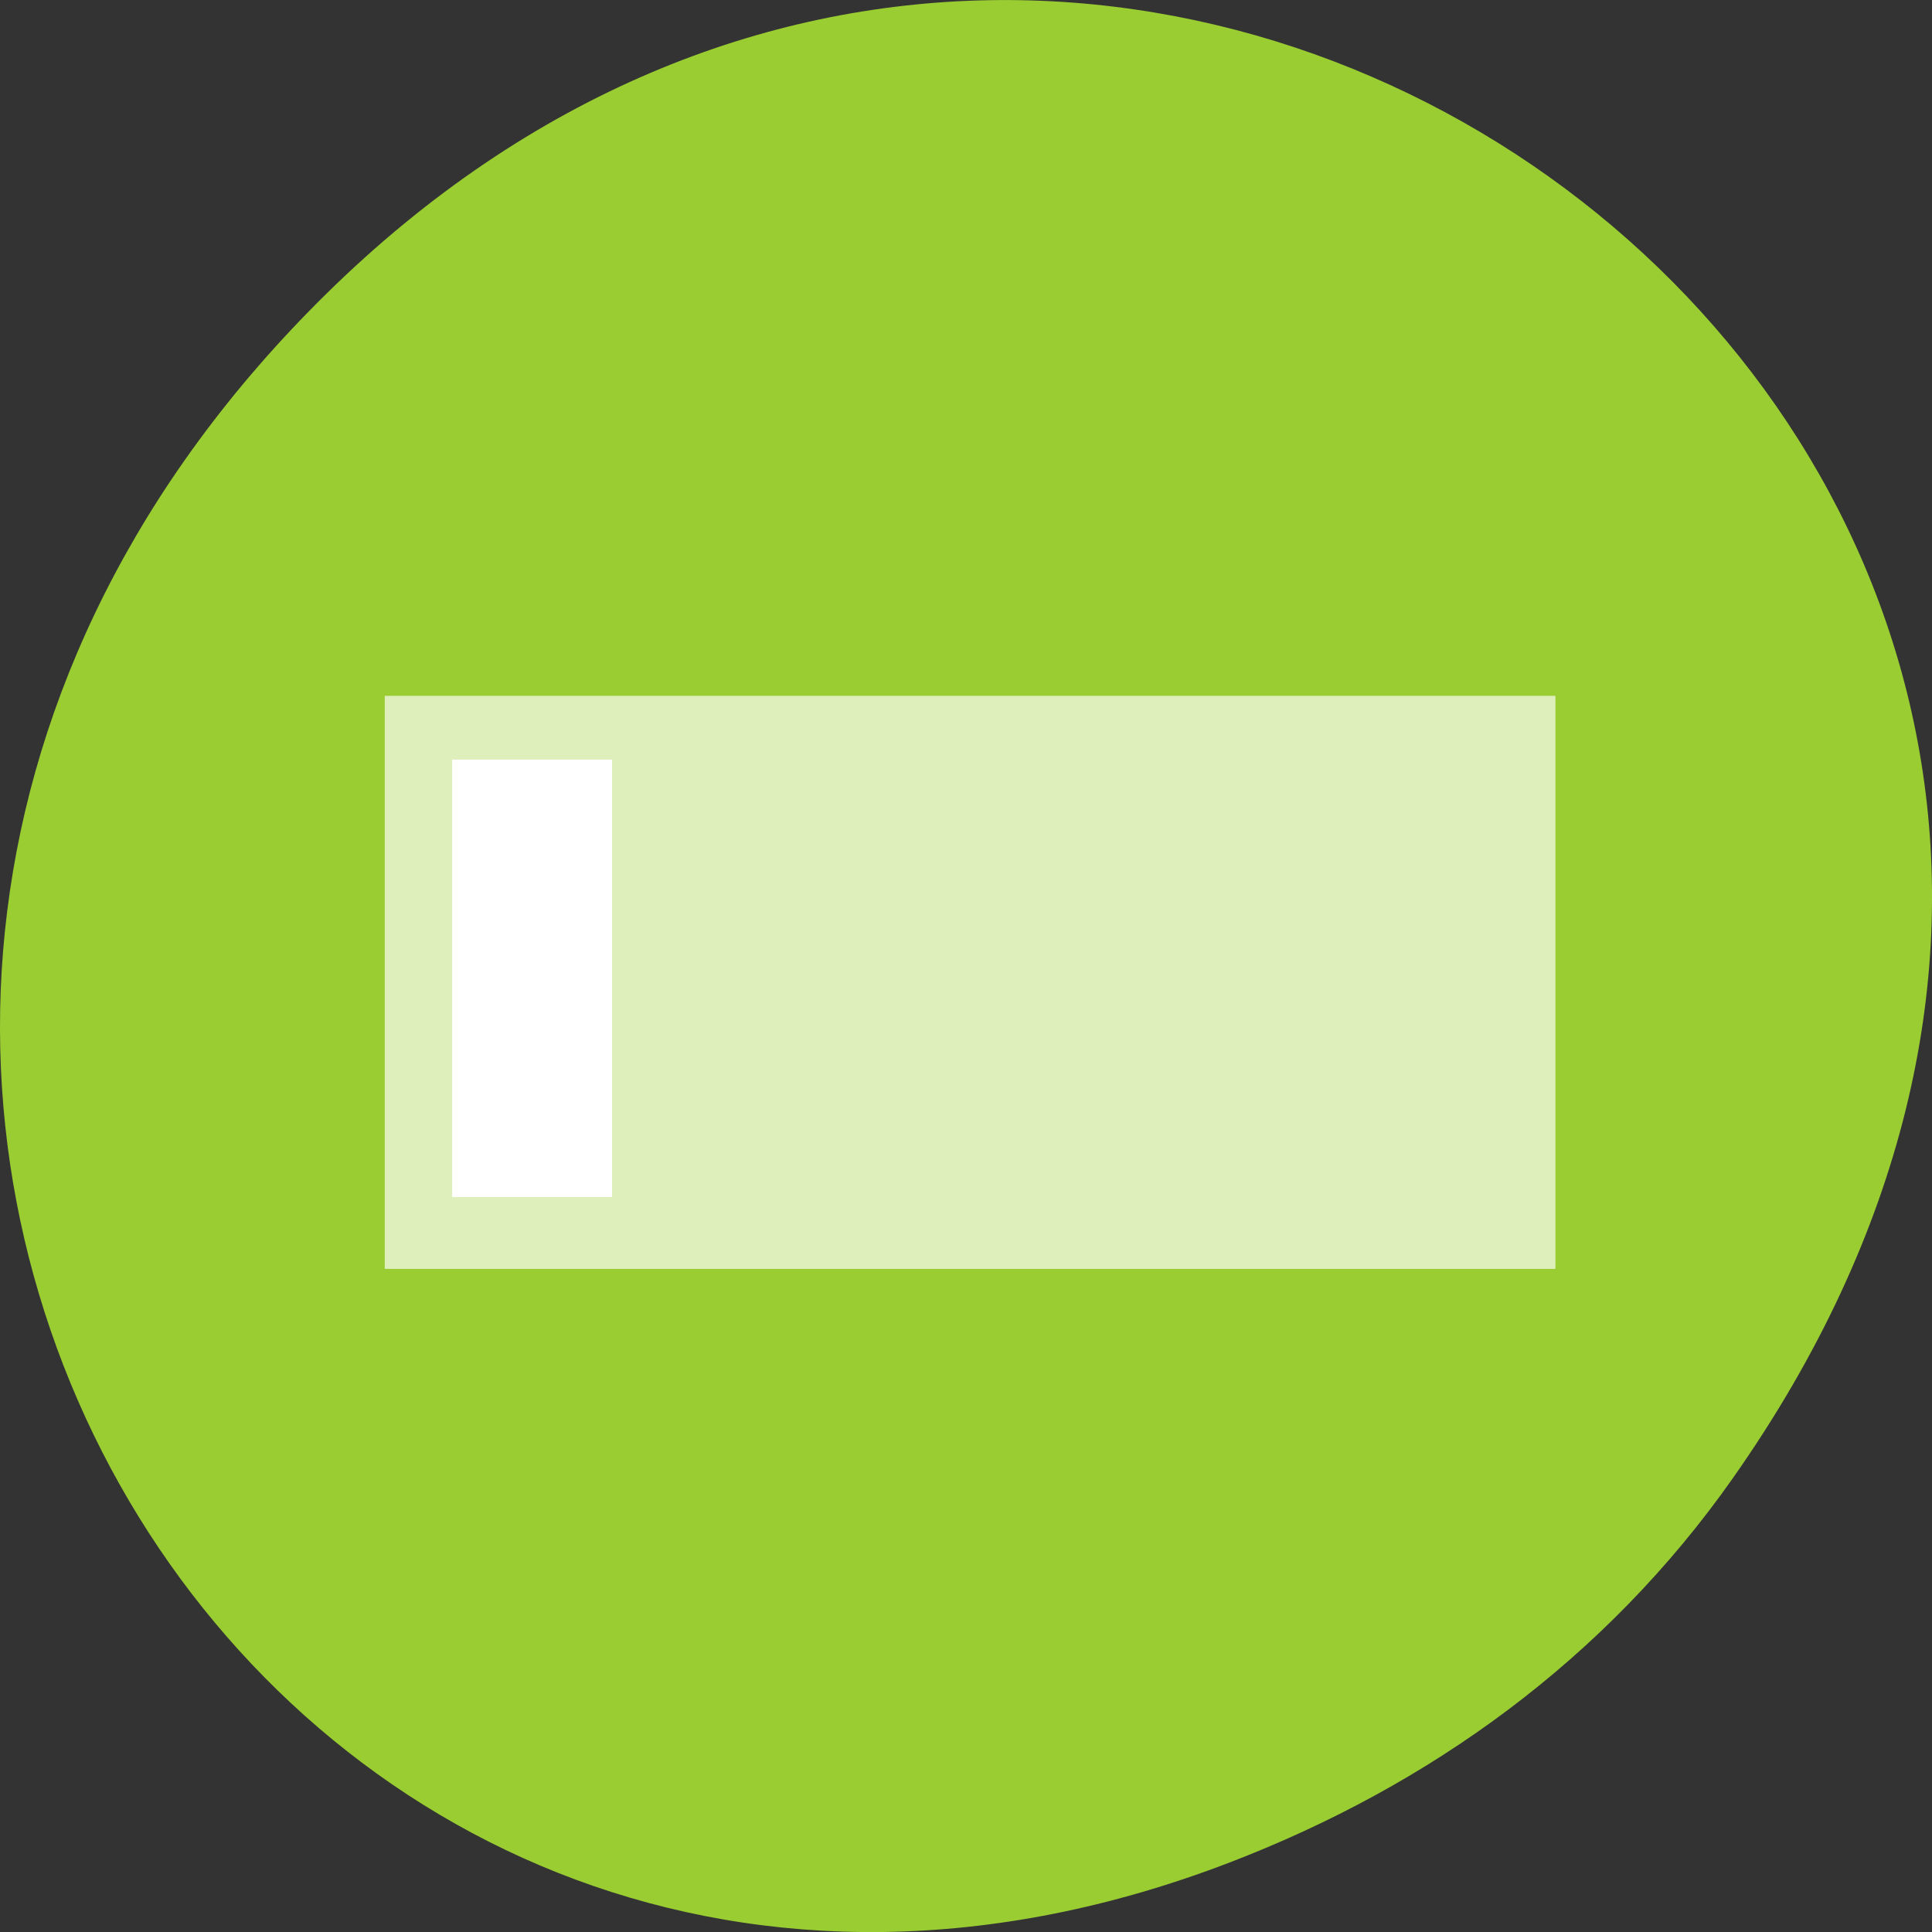 <svg xmlns="http://www.w3.org/2000/svg" viewBox="0 0 256 256"><rect x="0" y="0" width="256" height="256" fill="#333333" stroke="none"/><g transform="translate(0 -796.36)"><path d="m 229.63 992.2 c 92.05 -130.93 -77.948 -263.6 -186.39 -156.91 -102.17 100.51 -7.449 256.68 119.69 207.86 c 26.526 -10.185 49.802 -26.914 66.7 -50.948 z" style="fill:#9acd32;color:#000"/><g style="fill:#fff"><rect width="155.12" height="75.932" x="50.983" y="888.56" rx="0.047" ry="0.049" style="fill-opacity:0.671"/><path d="m 59.913 897.01 v 24.15 v 9.659 v 24.15 h 21.19 v -24.15 v -9.659 v -24.15 z" style="color:#000"/></g></g></svg>